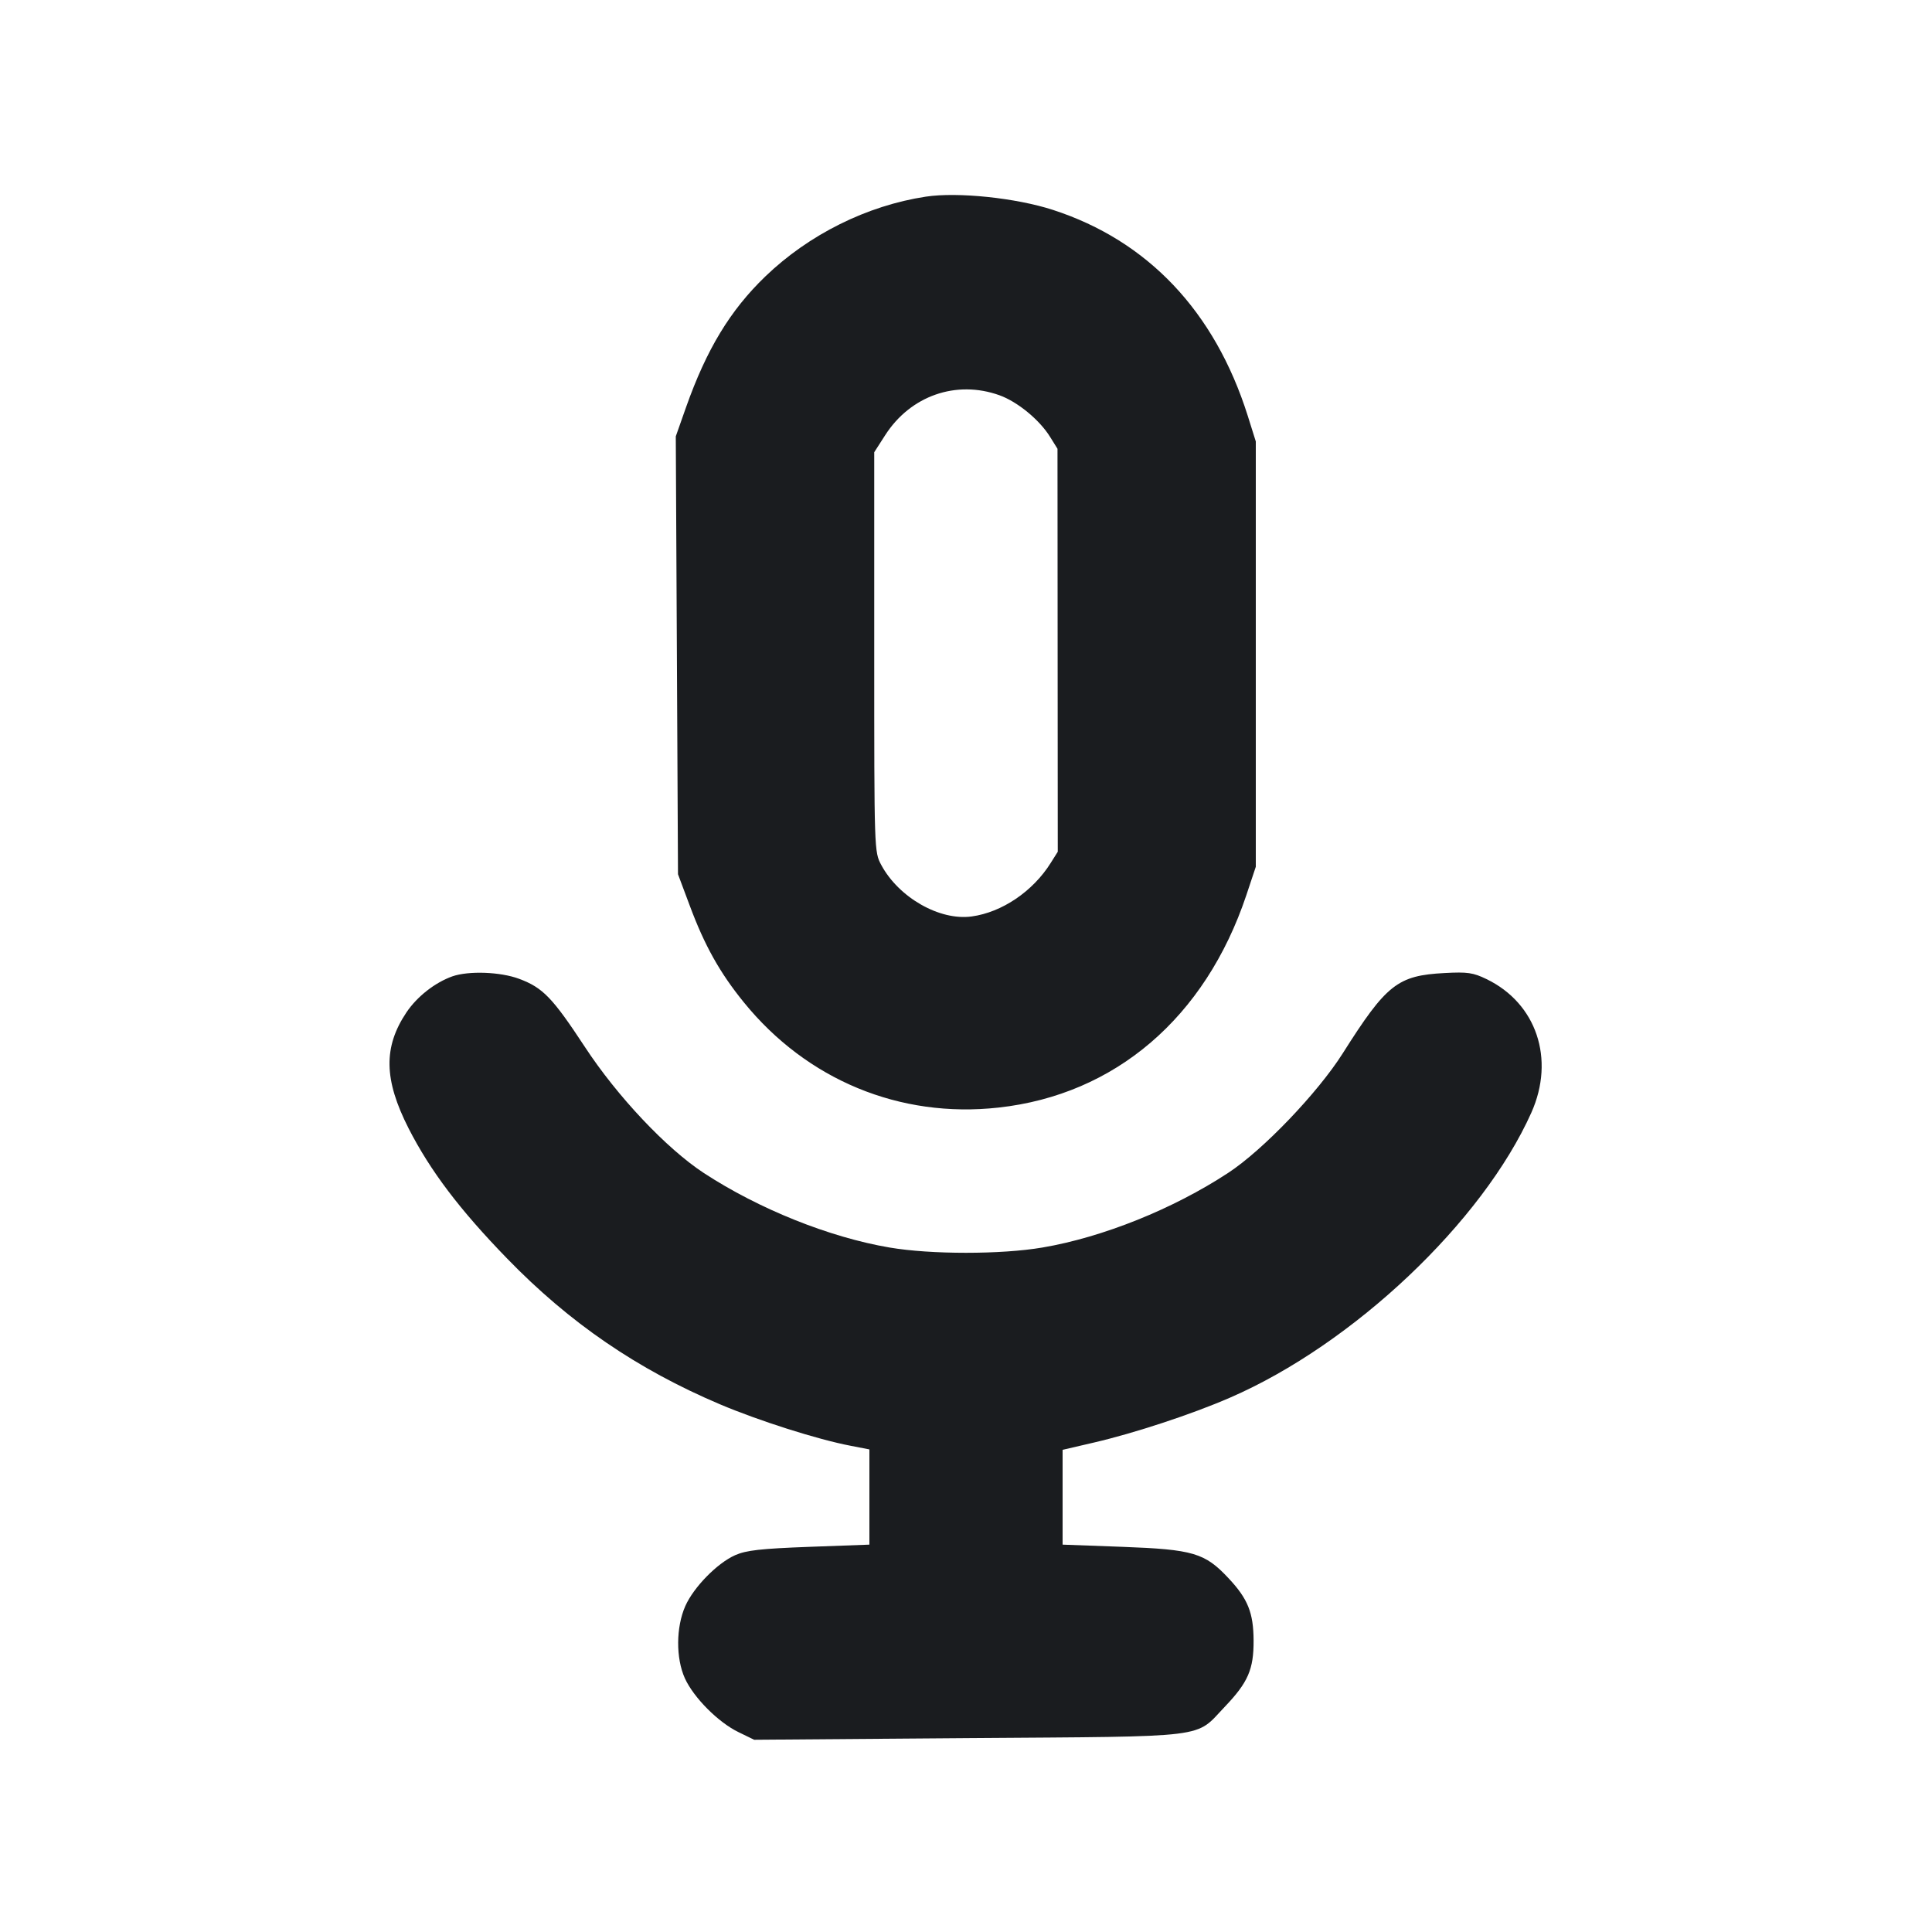 <svg width="14" height="14" viewBox="0 0 14 14" fill="none" xmlns="http://www.w3.org/2000/svg"><path d="M6.709 1.425 C 6.282 1.490,5.862 1.699,5.545 2.004 C 5.291 2.249,5.120 2.531,4.971 2.952 L 4.897 3.162 4.905 4.748 L 4.913 6.335 4.998 6.562 C 5.105 6.850,5.216 7.049,5.390 7.263 C 5.847 7.826,6.521 8.105,7.235 8.026 C 8.081 7.933,8.734 7.374,9.031 6.488 L 9.100 6.281 9.100 4.740 L 9.100 3.199 9.041 3.011 C 8.802 2.256,8.317 1.744,7.630 1.521 C 7.362 1.434,6.940 1.390,6.709 1.425 M7.242 2.864 C 7.373 2.911,7.533 3.042,7.610 3.167 L 7.663 3.252 7.664 4.712 L 7.665 6.172 7.614 6.253 C 7.485 6.459,7.261 6.611,7.041 6.641 C 6.809 6.673,6.513 6.504,6.386 6.268 C 6.335 6.172,6.335 6.171,6.335 4.724 L 6.335 3.277 6.414 3.154 C 6.598 2.867,6.929 2.752,7.242 2.864 M3.278 7.075 C 3.152 7.120,3.023 7.221,2.946 7.335 C 2.777 7.587,2.781 7.823,2.961 8.177 C 3.118 8.484,3.331 8.766,3.675 9.120 C 4.127 9.586,4.618 9.922,5.217 10.176 C 5.498 10.295,5.924 10.431,6.166 10.477 L 6.300 10.503 6.300 10.848 L 6.300 11.193 5.864 11.209 C 5.513 11.222,5.408 11.234,5.328 11.269 C 5.197 11.327,5.027 11.501,4.966 11.638 C 4.898 11.792,4.897 12.016,4.963 12.162 C 5.027 12.302,5.205 12.481,5.352 12.552 L 5.465 12.607 7.021 12.595 C 8.796 12.582,8.654 12.599,8.877 12.366 C 9.044 12.191,9.085 12.096,9.084 11.888 C 9.083 11.687,9.043 11.586,8.902 11.436 C 8.731 11.253,8.646 11.228,8.135 11.209 L 7.700 11.193 7.700 10.849 L 7.700 10.506 7.928 10.453 C 8.217 10.386,8.635 10.249,8.913 10.128 C 9.805 9.741,10.743 8.854,11.097 8.062 C 11.270 7.674,11.134 7.270,10.772 7.095 C 10.675 7.048,10.634 7.042,10.468 7.051 C 10.127 7.069,10.047 7.132,9.730 7.633 C 9.549 7.919,9.151 8.335,8.900 8.499 C 8.503 8.760,7.991 8.966,7.554 9.040 C 7.255 9.091,6.745 9.091,6.446 9.040 C 6.010 8.966,5.499 8.761,5.100 8.500 C 4.830 8.323,4.474 7.946,4.238 7.586 C 4.004 7.230,3.934 7.157,3.762 7.093 C 3.626 7.042,3.396 7.034,3.278 7.075 " fill="#1A1C1F" stroke="none" fill-rule="evenodd"></path></svg>